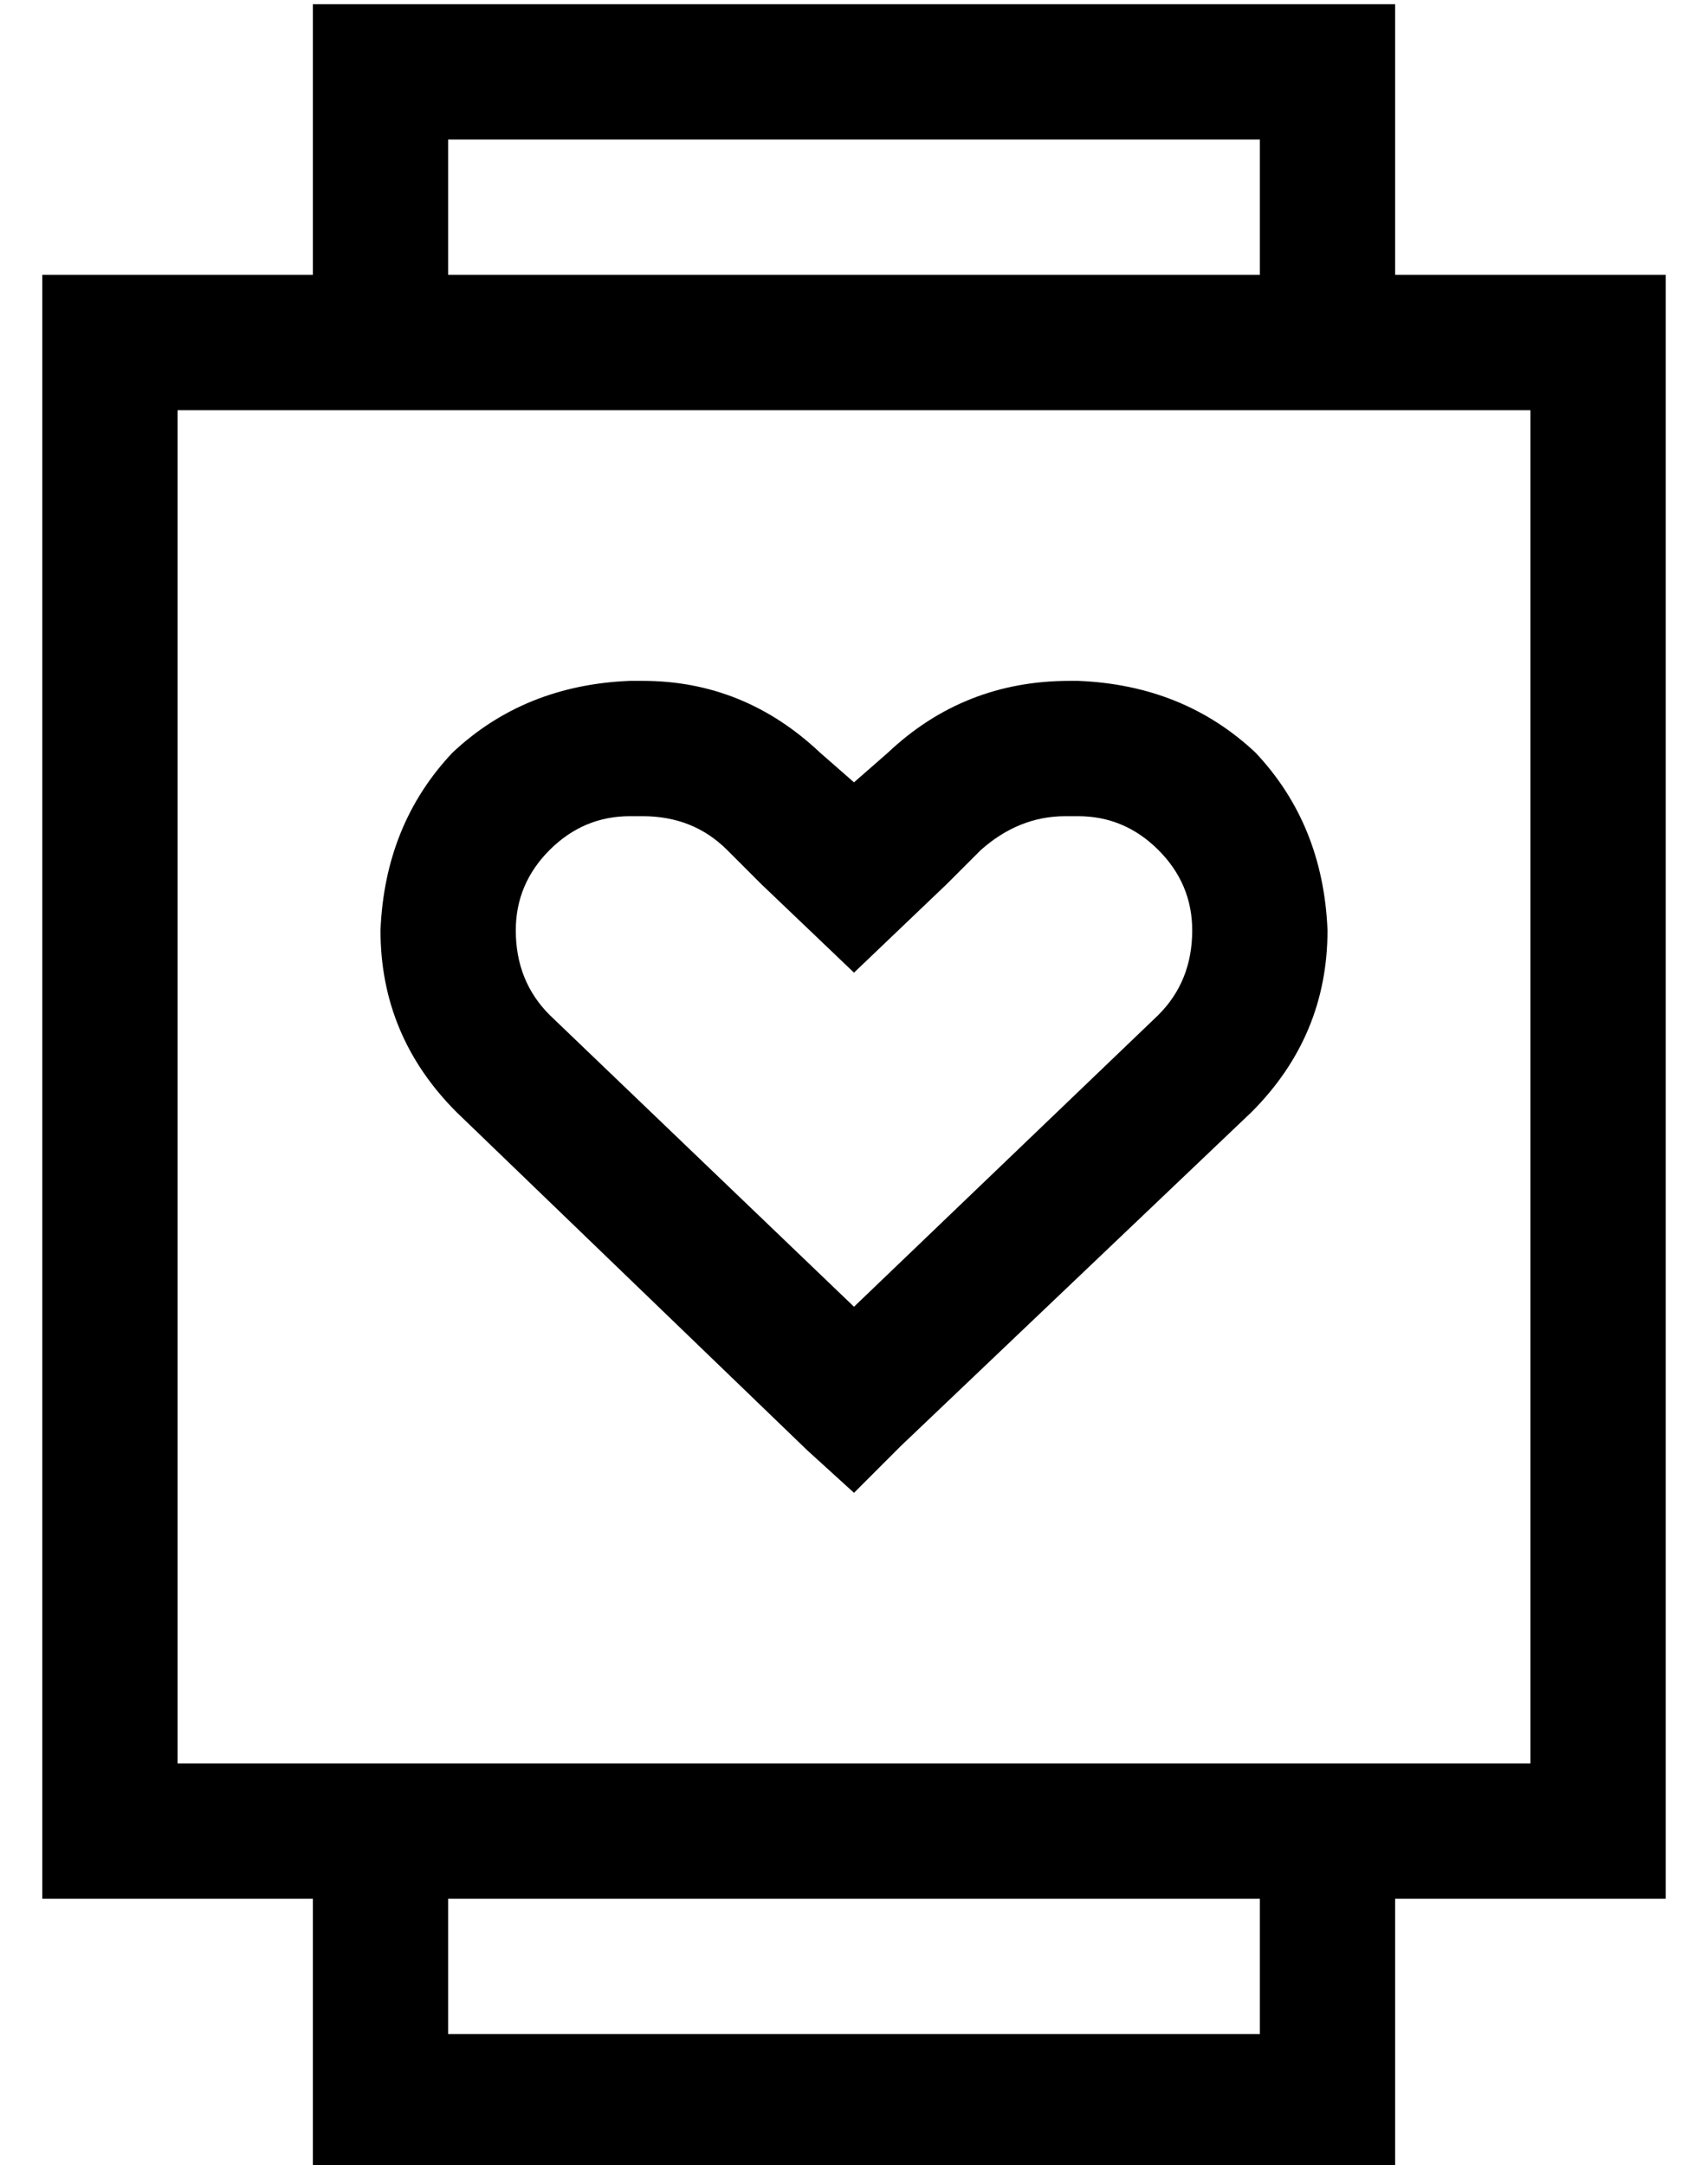 <?xml version="1.0" standalone="no"?>
<!DOCTYPE svg PUBLIC "-//W3C//DTD SVG 1.1//EN" "http://www.w3.org/Graphics/SVG/1.1/DTD/svg11.dtd" >
<svg xmlns="http://www.w3.org/2000/svg" xmlns:xlink="http://www.w3.org/1999/xlink" version="1.1" viewBox="-10 -40 404 512">
   <path fill="currentColor"
d="M80 -39h-16h16h-16v16v0v48v0h-32h-32v32v0v320v0v32v0h32h32v48v0v16v0h16h240v-16v0v-48v0h32h32v-32v0v-320v0v-32v0h-32h-32v-48v0v-16v0h-16h-224zM96 441v-32v32v-32h192v0v32v0h-192v0zM288 25h-192h192h-192v-32v0h192v0v32v0zM32 57h320h-320h320v320v0h-320v0
v-320v0zM184 138q-18 -17 -42 -17h-3v0q-25 1 -42 17q-16 17 -17 42q0 25 18 43l83 80v0l11 10v0l11 -11v0l83 -79v0q18 -18 18 -43q-1 -25 -17 -42q-17 -16 -42 -17h-2v0q-25 0 -43 17l-8 7v0l-8 -7v0zM264 200l-72 69l72 -69l-72 69l-72 -69v0q-8 -8 -8 -20q0 -11 8 -19
t19 -8h3v0q12 0 20 8l8 8v0l22 21v0l22 -21v0l8 -8v0q9 -8 20 -8h3v0q11 0 19 8t8 19q0 12 -8 20v0z" />
</svg>
